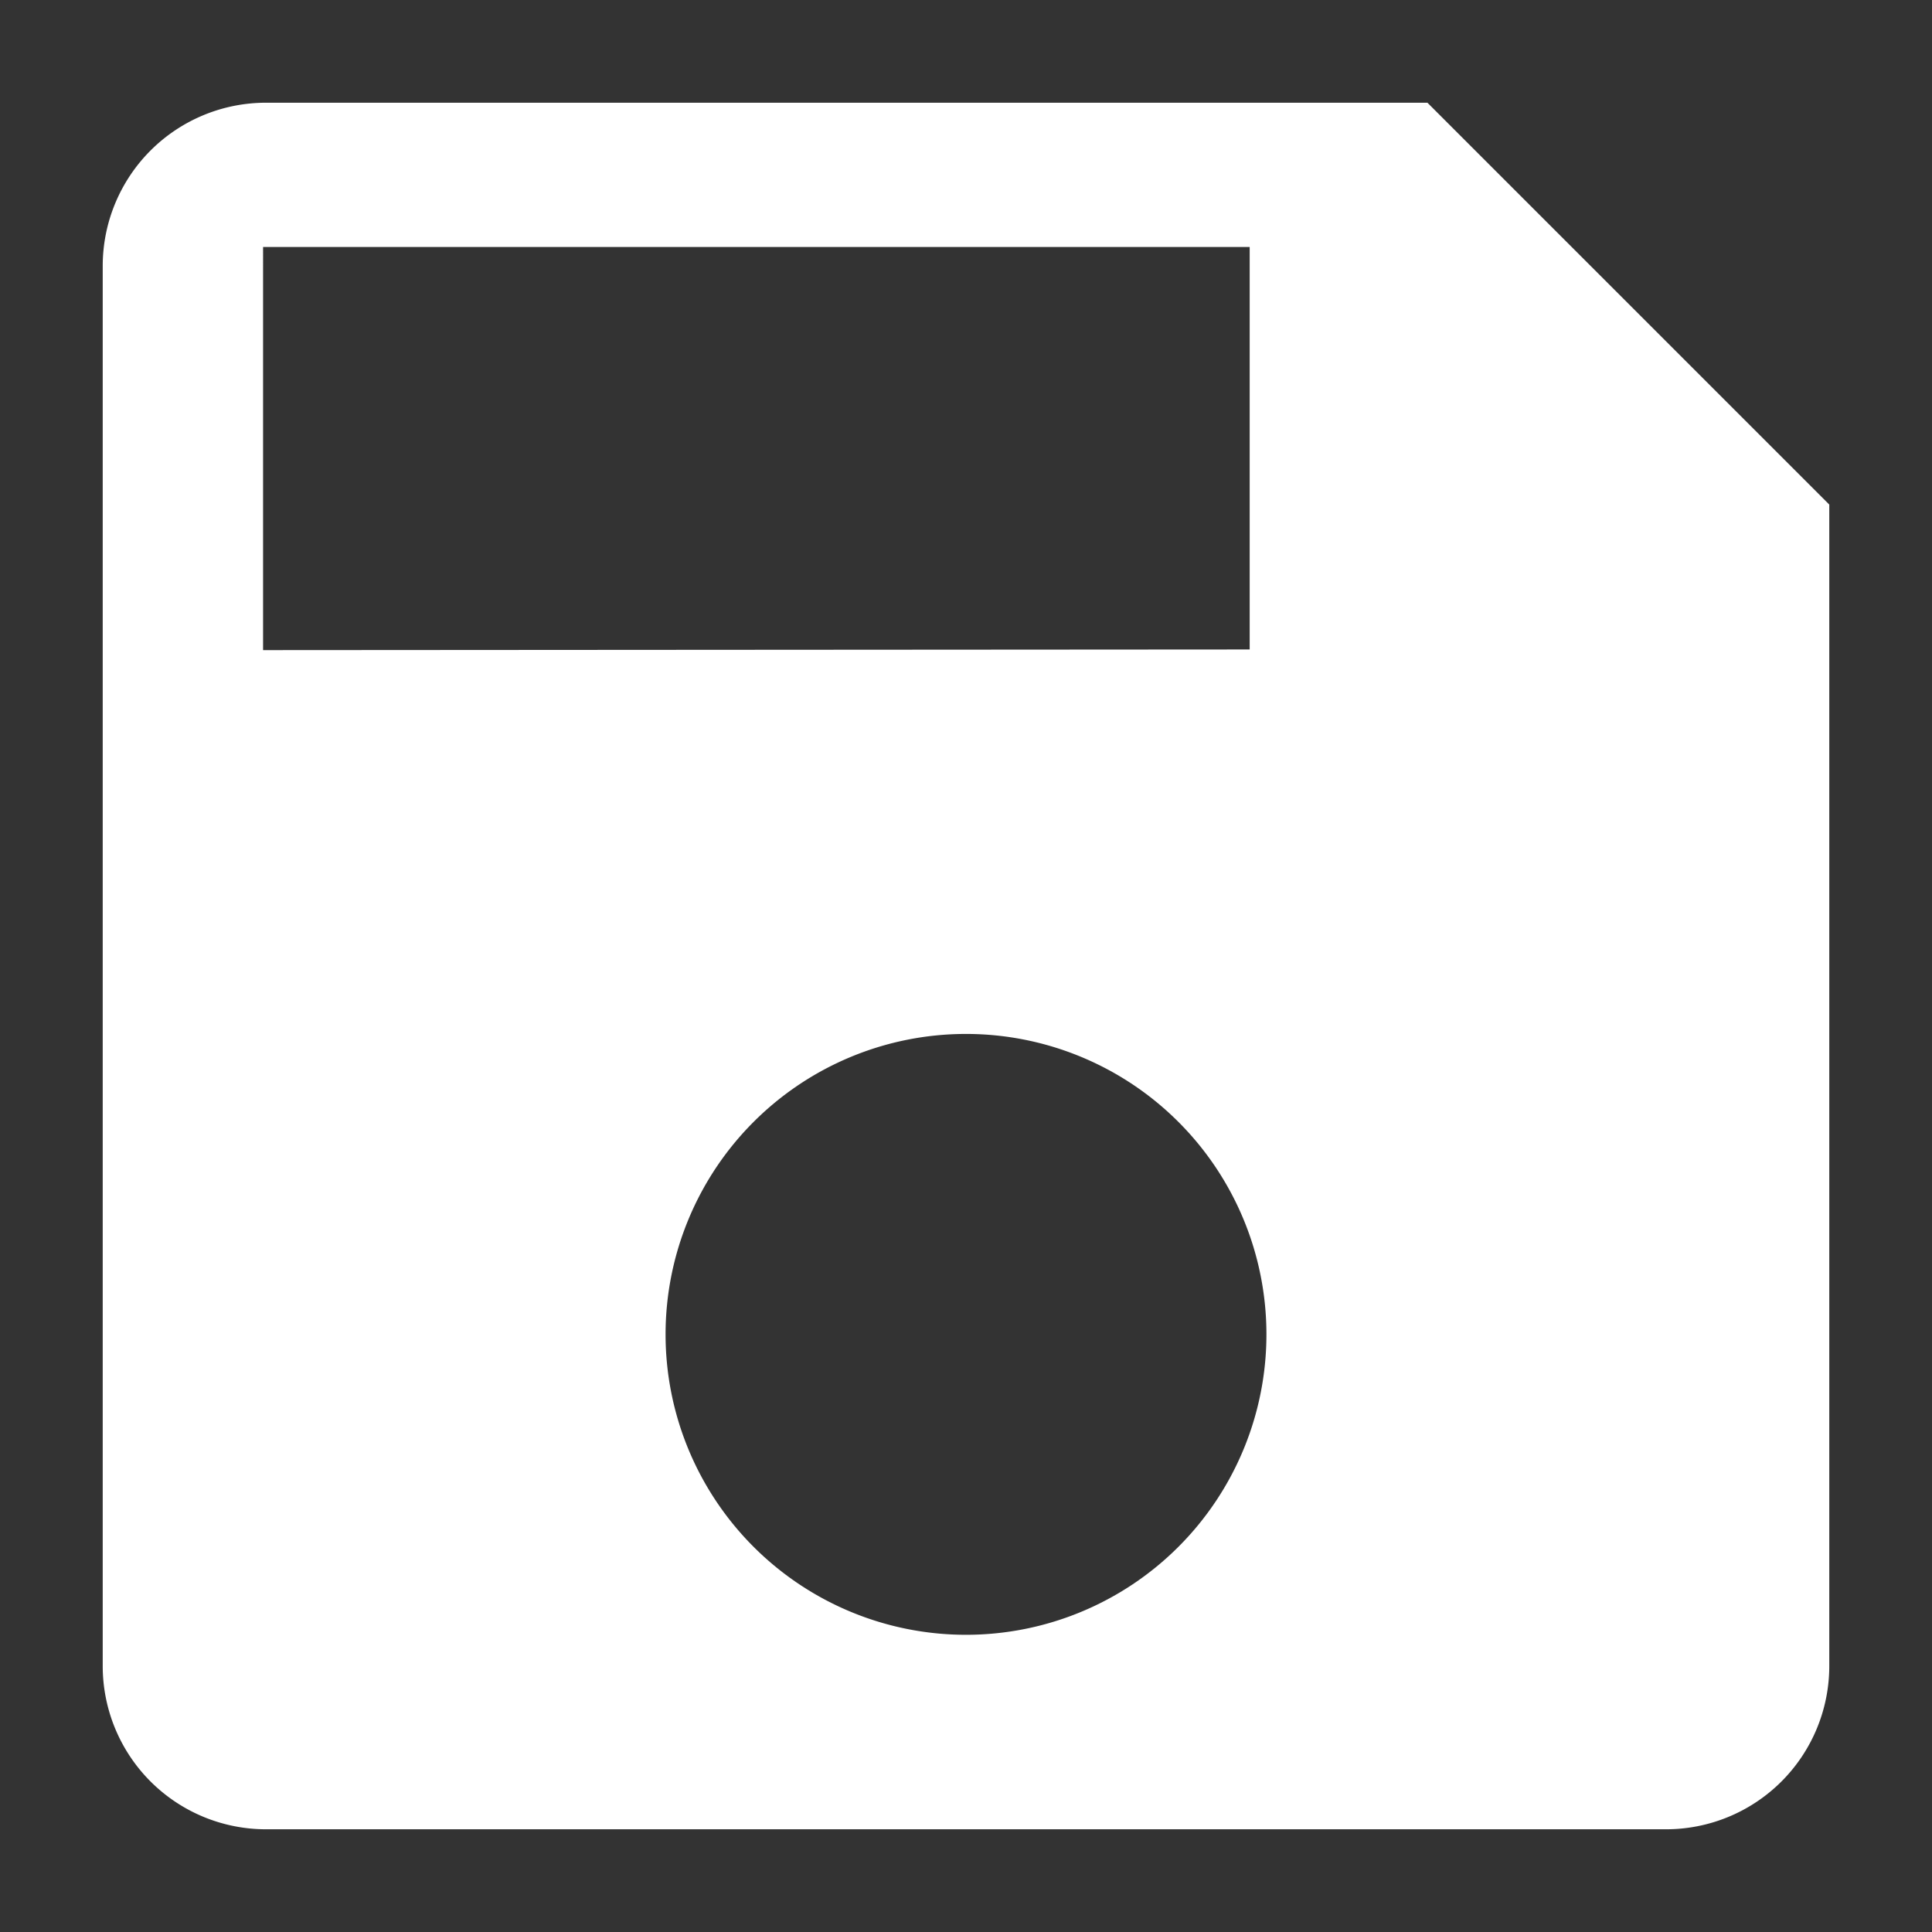<svg id="Layer_1" data-name="Layer 1" xmlns="http://www.w3.org/2000/svg" viewBox="0 0 60 60"><rect x="0" y="0" width="60" height="60" fill="#333333" stroke="none"/><defs><style>.cls-1{fill:#fff;}</style></defs><title>icons</title><g id="Layer_4" data-name="Layer 4"><path class="cls-1" d="M44.33,3.19H8.26A5.07,5.07,0,0,0,3.19,8.26V51.74a5.07,5.07,0,0,0,5.07,5.07H51.74a5.07,5.07,0,0,0,5.07-5.07V15.67Zm-36.16,17V7.67H38.81v12.5ZM30,50.77a9.33,9.33,0,1,1,9.33-9.33A9.33,9.33,0,0,1,30,50.77Z"/></g></svg>